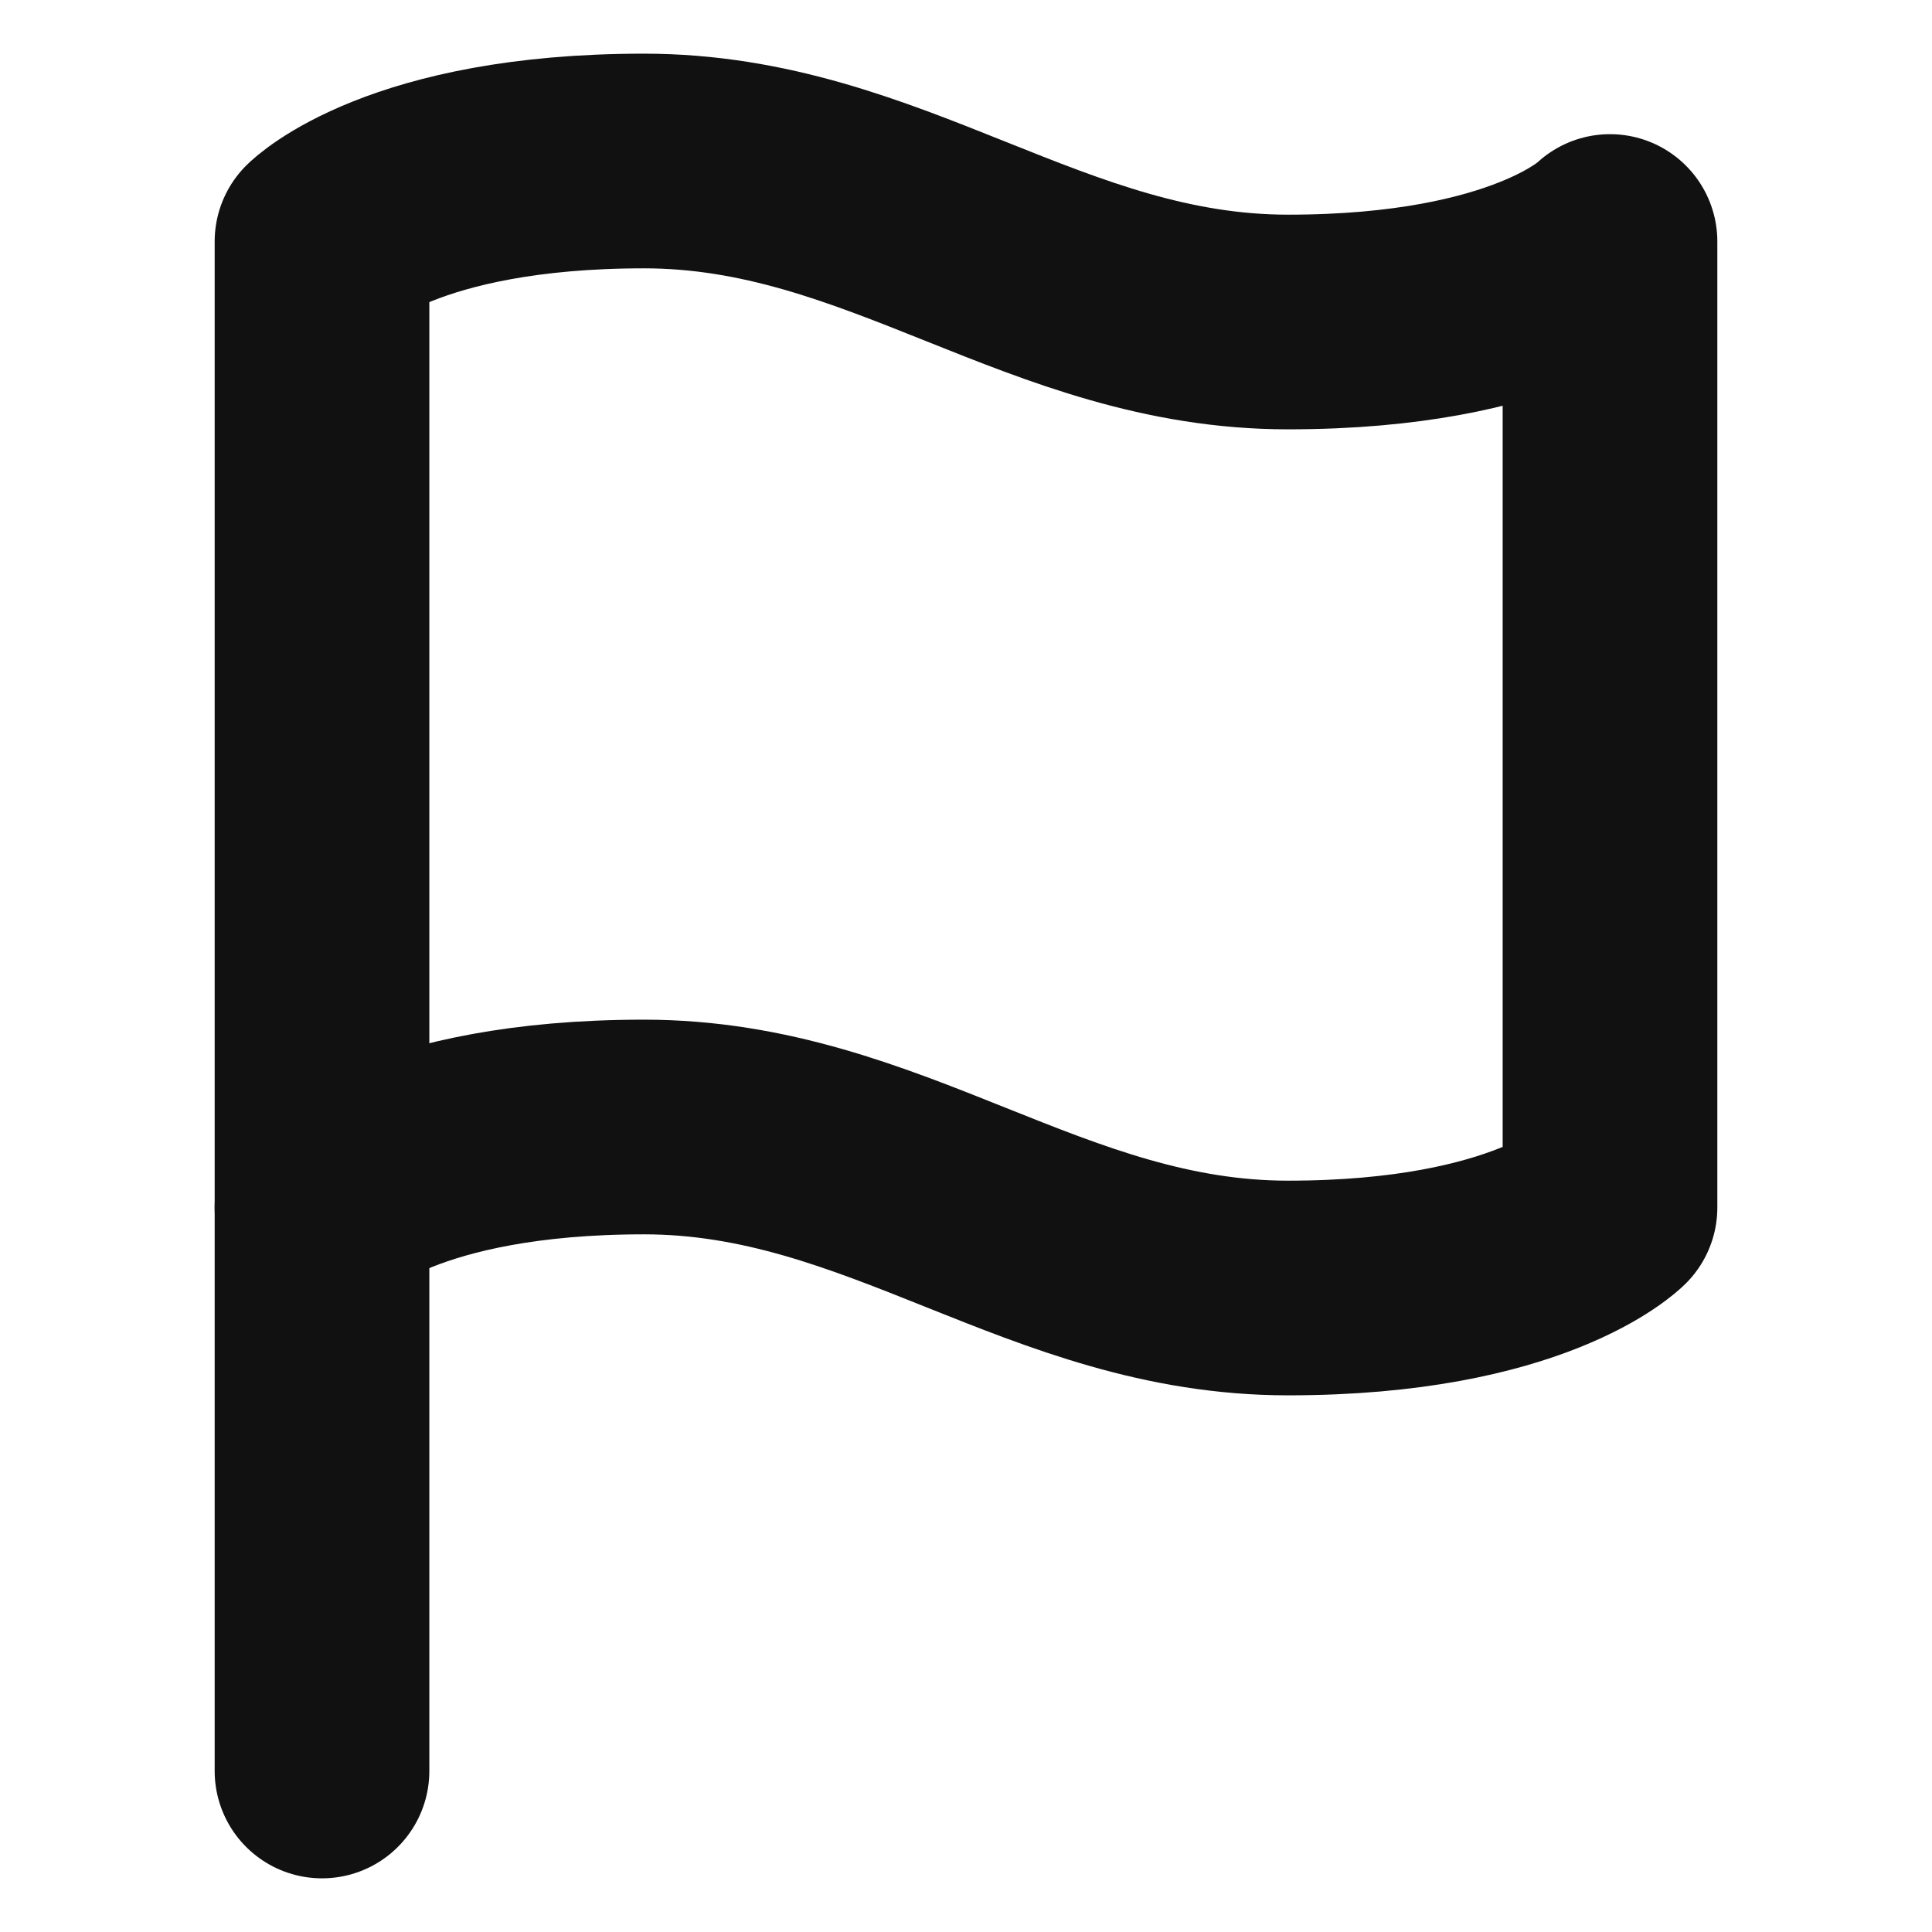 <svg width="18" height="18" viewBox="0 0 18 18" fill="none" xmlns="http://www.w3.org/2000/svg">
<path d="M3 11.25C3 11.25 3.75 10.5 6 10.5C8.25 10.5 9.75 12 12 12C14.25 12 15 11.25 15 11.25V2.25C15 2.25 14.25 3 12 3C9.75 3 8.25 1.5 6 1.5C3.75 1.5 3 2.25 3 2.25V11.25Z" stroke="#111111" stroke-width="2" stroke-linecap="round" stroke-linejoin="round"/>
<path d="M3 16.5V11.25" stroke="#111111" stroke-width="2" stroke-linecap="round" stroke-linejoin="round"/>
</svg>
